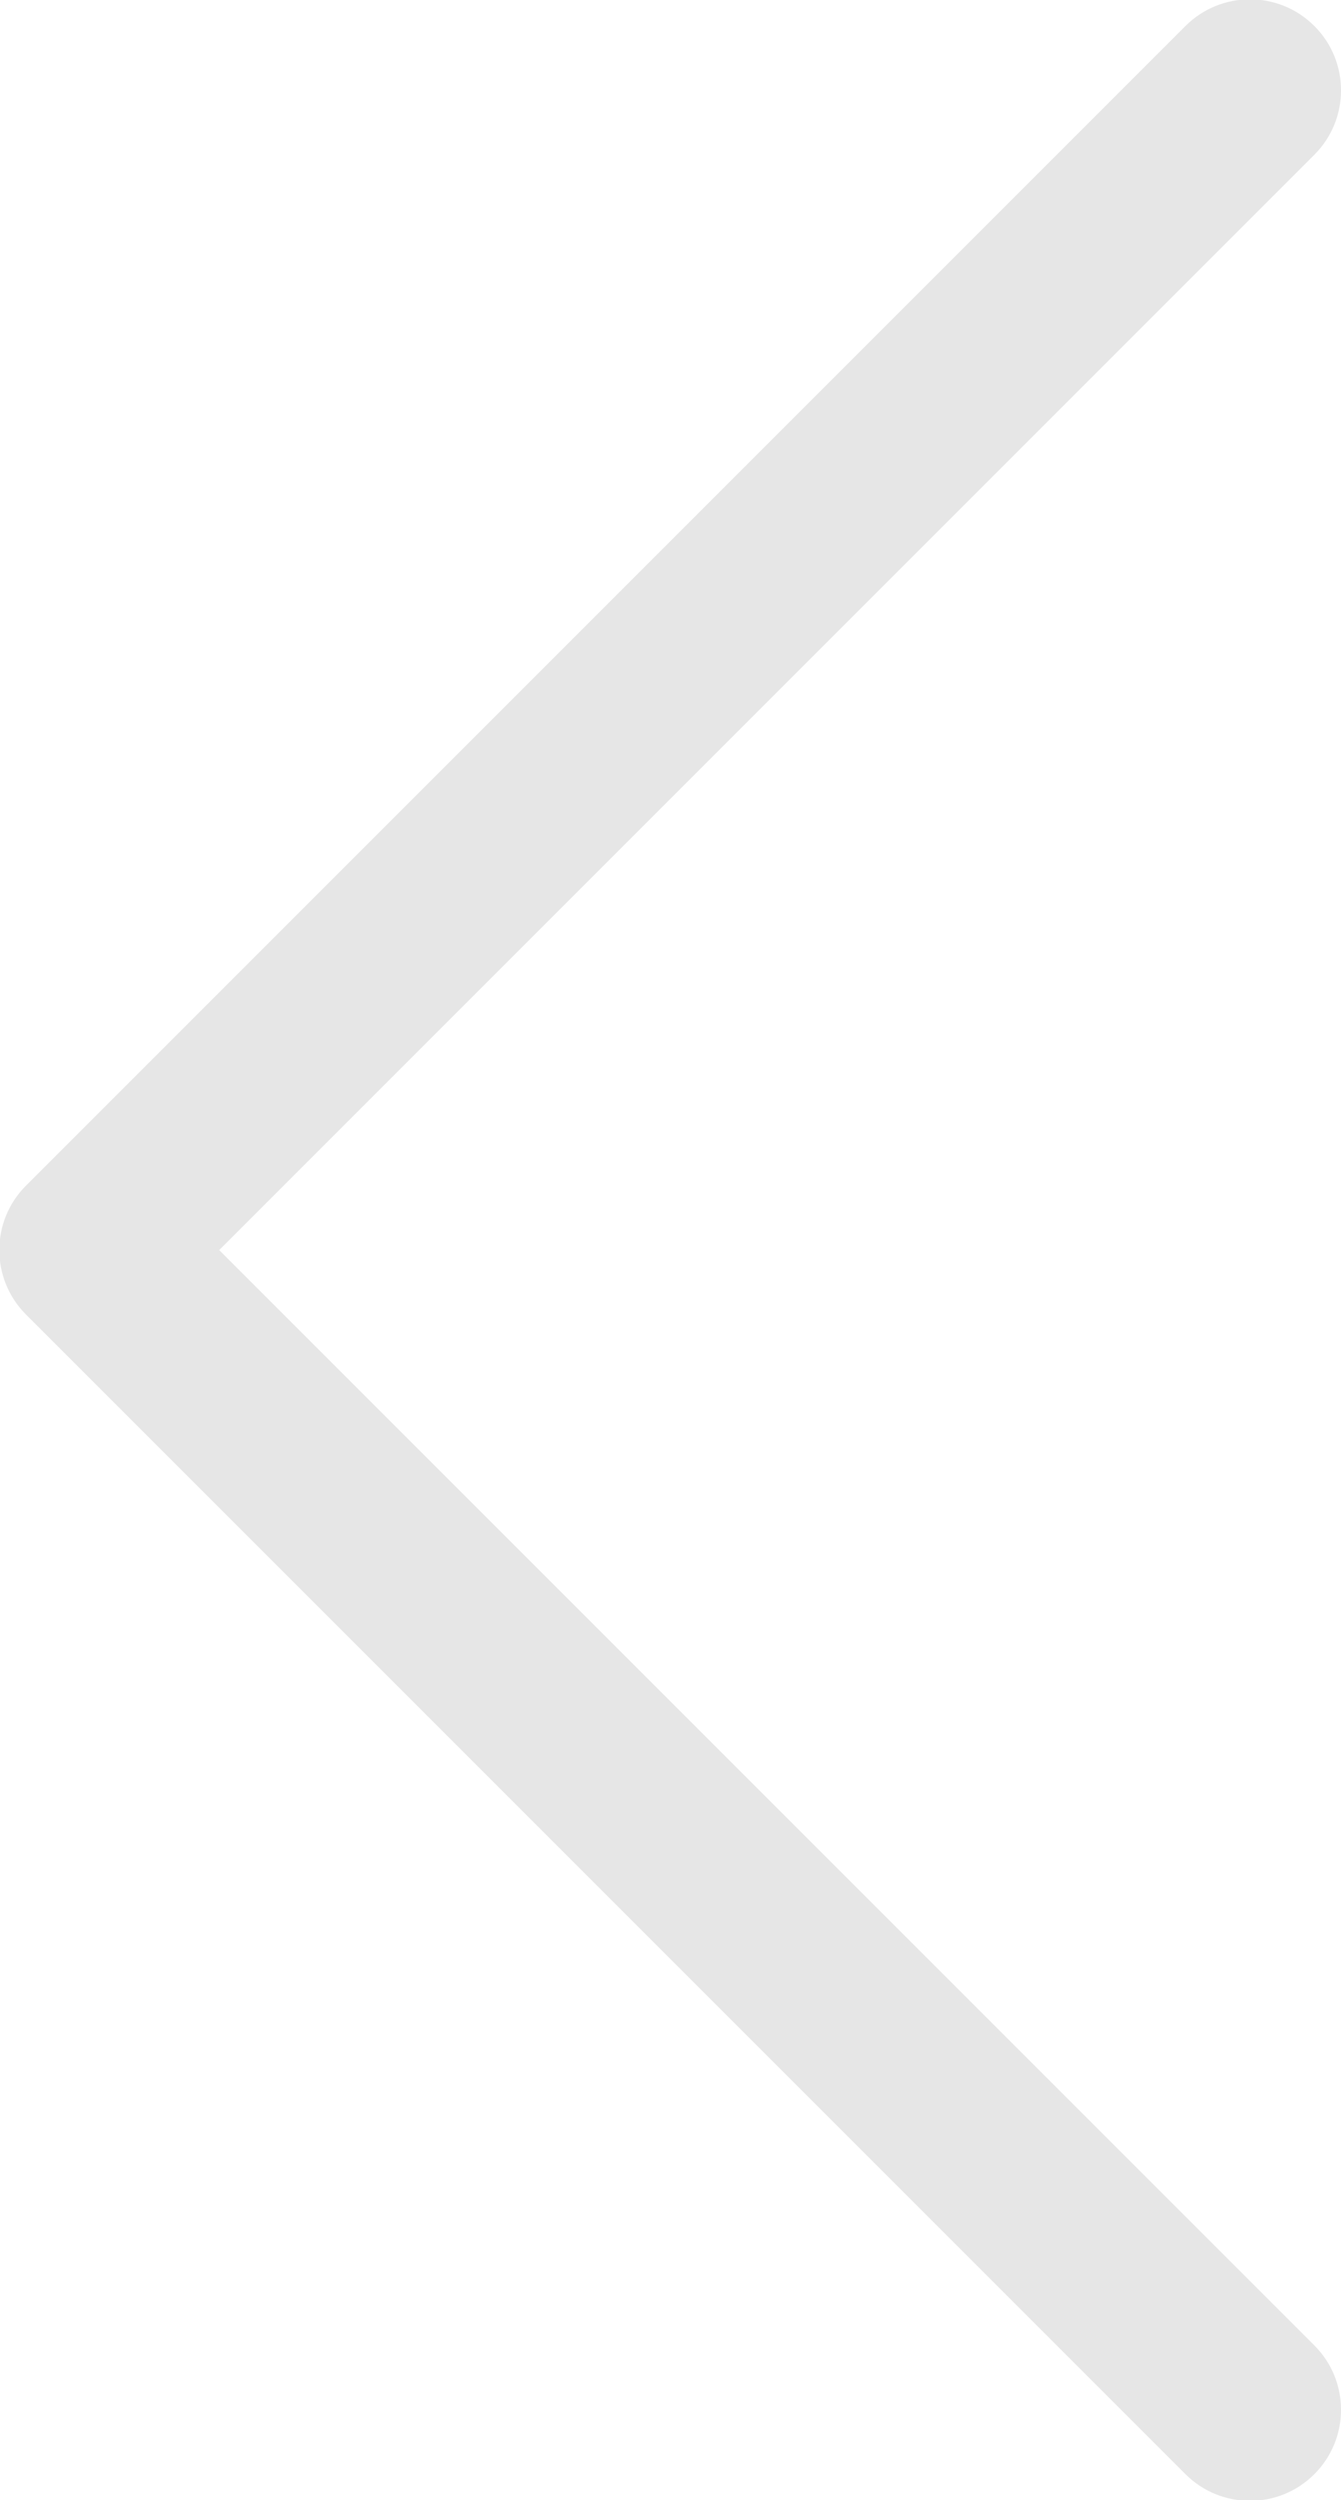 <svg xmlns="http://www.w3.org/2000/svg" xmlns:xlink="http://www.w3.org/1999/xlink" preserveAspectRatio="xMidYMid" width="14.72" height="27.44" viewBox="0 0 14.72 27.44">
  <defs>
    <style>
      .cls-1 {
        fill: #000;
        opacity: 0.1;
        fill-rule: evenodd;
      }
    </style>
  </defs>
  <path d="M14.427,1.699 L2.406,13.720 L14.427,25.741 C14.818,26.131 14.818,26.764 14.427,27.155 C14.037,27.545 13.404,27.545 13.013,27.155 L0.285,14.427 C-0.105,14.036 -0.105,13.403 0.285,13.013 L13.013,0.285 C13.404,-0.105 14.037,-0.105 14.427,0.285 C14.818,0.675 14.818,1.308 14.427,1.699 Z" class="cls-1"/>
</svg>
